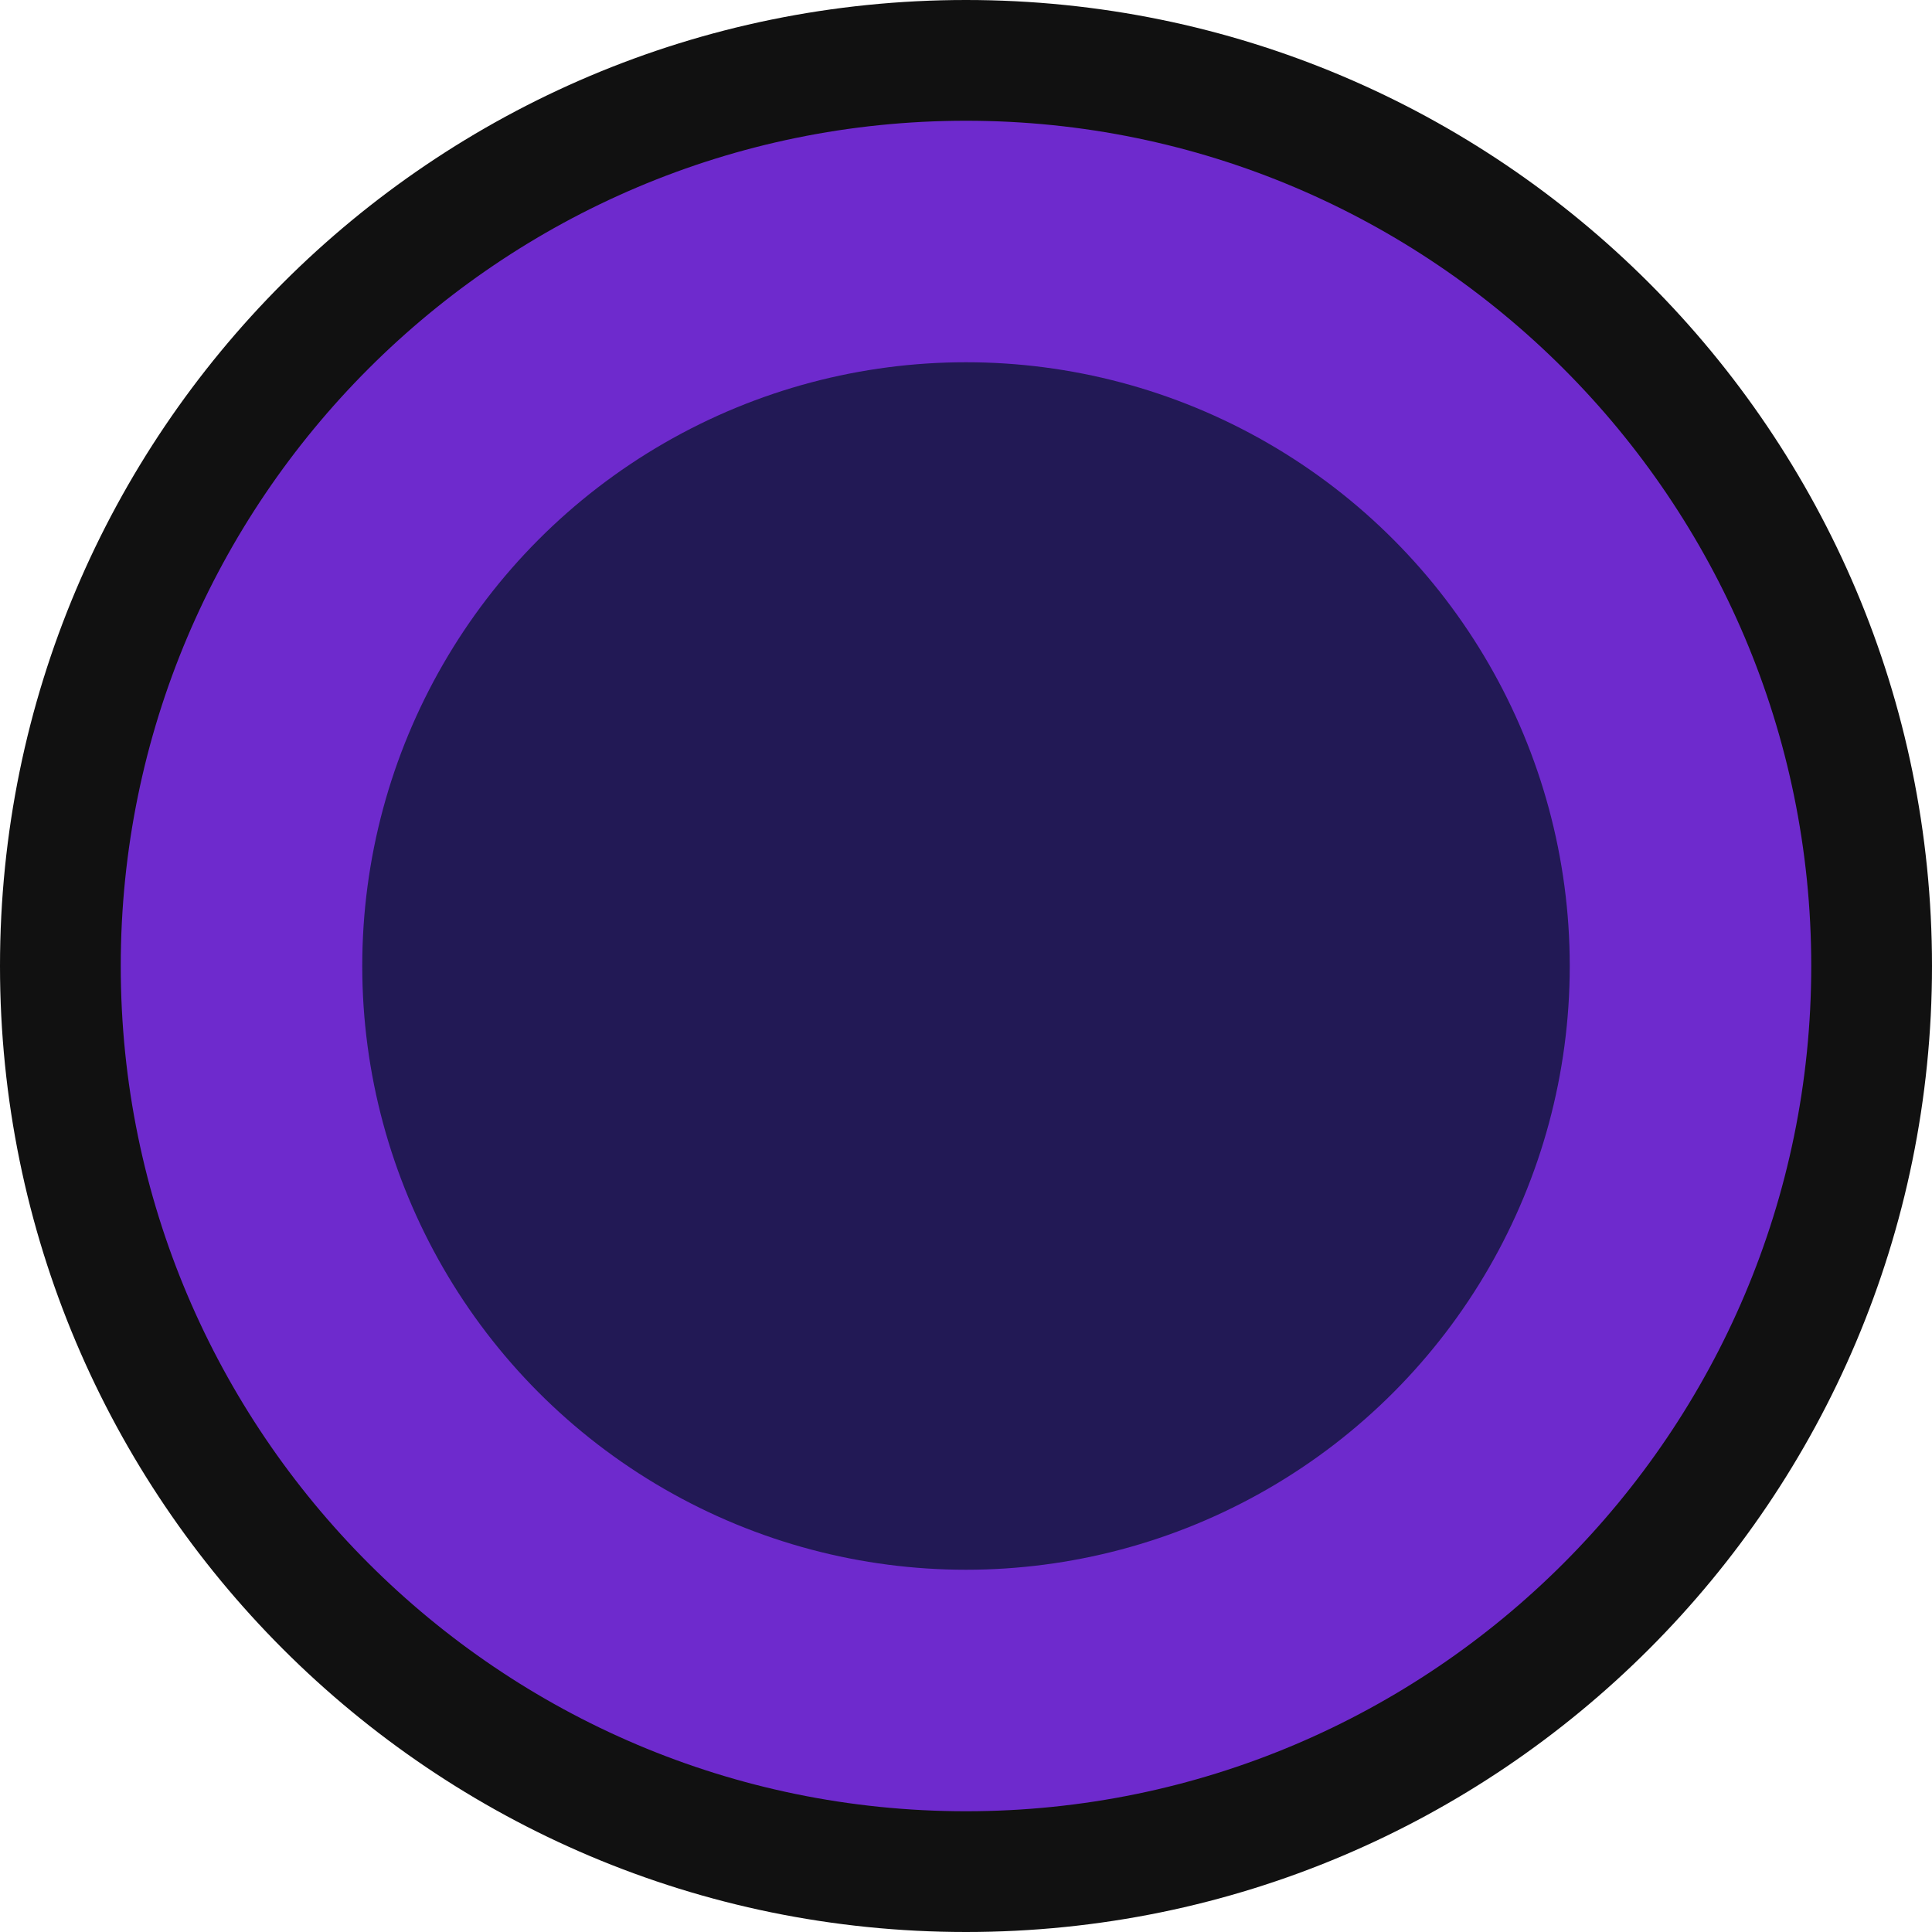 <svg xmlns="http://www.w3.org/2000/svg" width="16" height="16" viewBox="0 0 16 16"> <defs> <style>.a{fill:#6E2ACD;}.b{fill:#221955;}.c,.d{stroke:none;}.d{fill:#111;}</style> </defs> <g transform="translate(-347 -1235)"> <g class="a" transform="translate(347 1235)"> <path class="c" d="M 8 15.5 C 3.864 15.5 0.5 12.136 0.5 8 C 0.5 3.864 3.864 0.5 8 0.5 C 12.136 0.5 15.5 3.864 15.5 8 C 15.5 12.136 12.136 15.5 8 15.5 Z" /> <path class="d" d="M 8 1 C 4.14 1 1 4.14 1 8 C 1 11.86 4.14 15 8 15 C 11.86 15 15 11.86 15 8 C 15 4.14 11.86 1 8 1 M 8 0 C 12.418 0 16 3.582 16 8 C 16 12.418 12.418 16 8 16 C 3.582 16 0 12.418 0 8 C 0 3.582 3.582 0 8 0 Z" /> </g> <circle class="b" cx="5" cy="5" r="5" transform="translate(350 1238)" /> </g> </svg>
